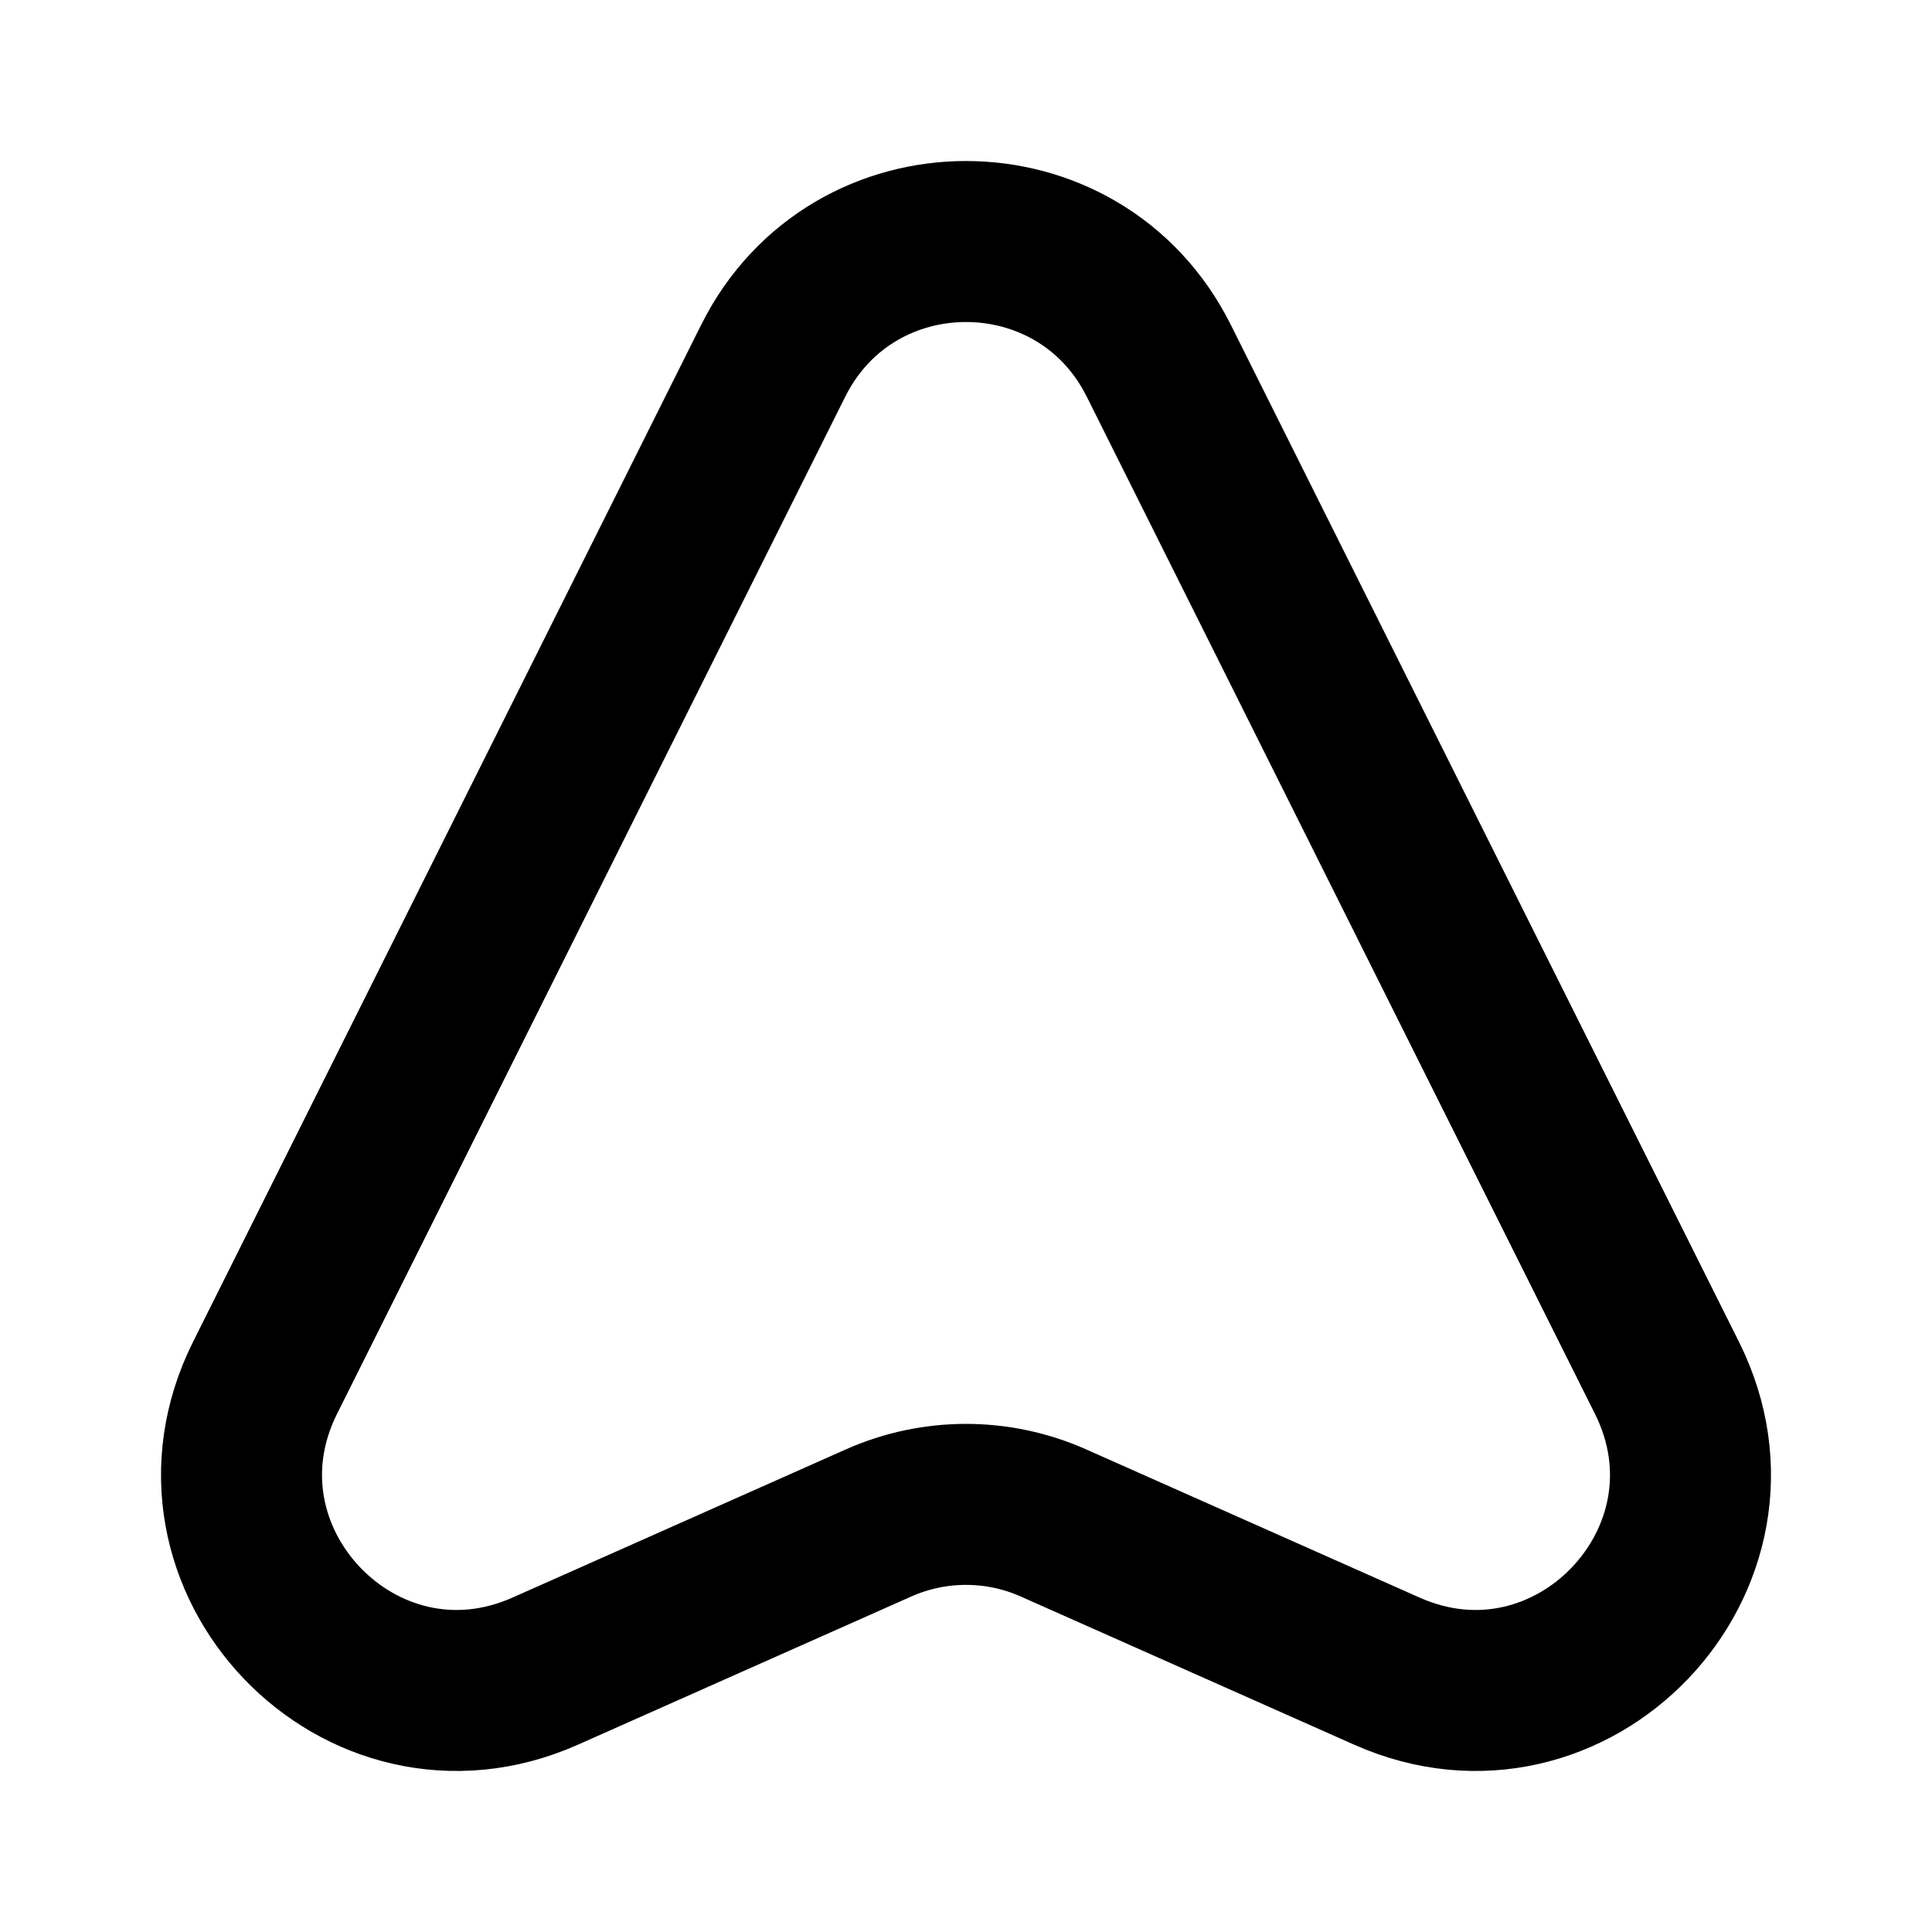 <svg viewBox="0 0 24 24" fill="none" xmlns="http://www.w3.org/2000/svg">
<path d="M3.293 17.115L9.606 4.48C10.592 2.507 13.408 2.507 14.394 4.48L20.707 17.115C21.83 19.362 19.521 21.78 17.227 20.759L13.087 18.919C12.395 18.611 11.605 18.611 10.913 18.919L6.774 20.759C4.479 21.78 2.17 19.362 3.293 17.115Z" stroke="currentColor" stroke-width="2" stroke-linecap="round"/>
</svg>
